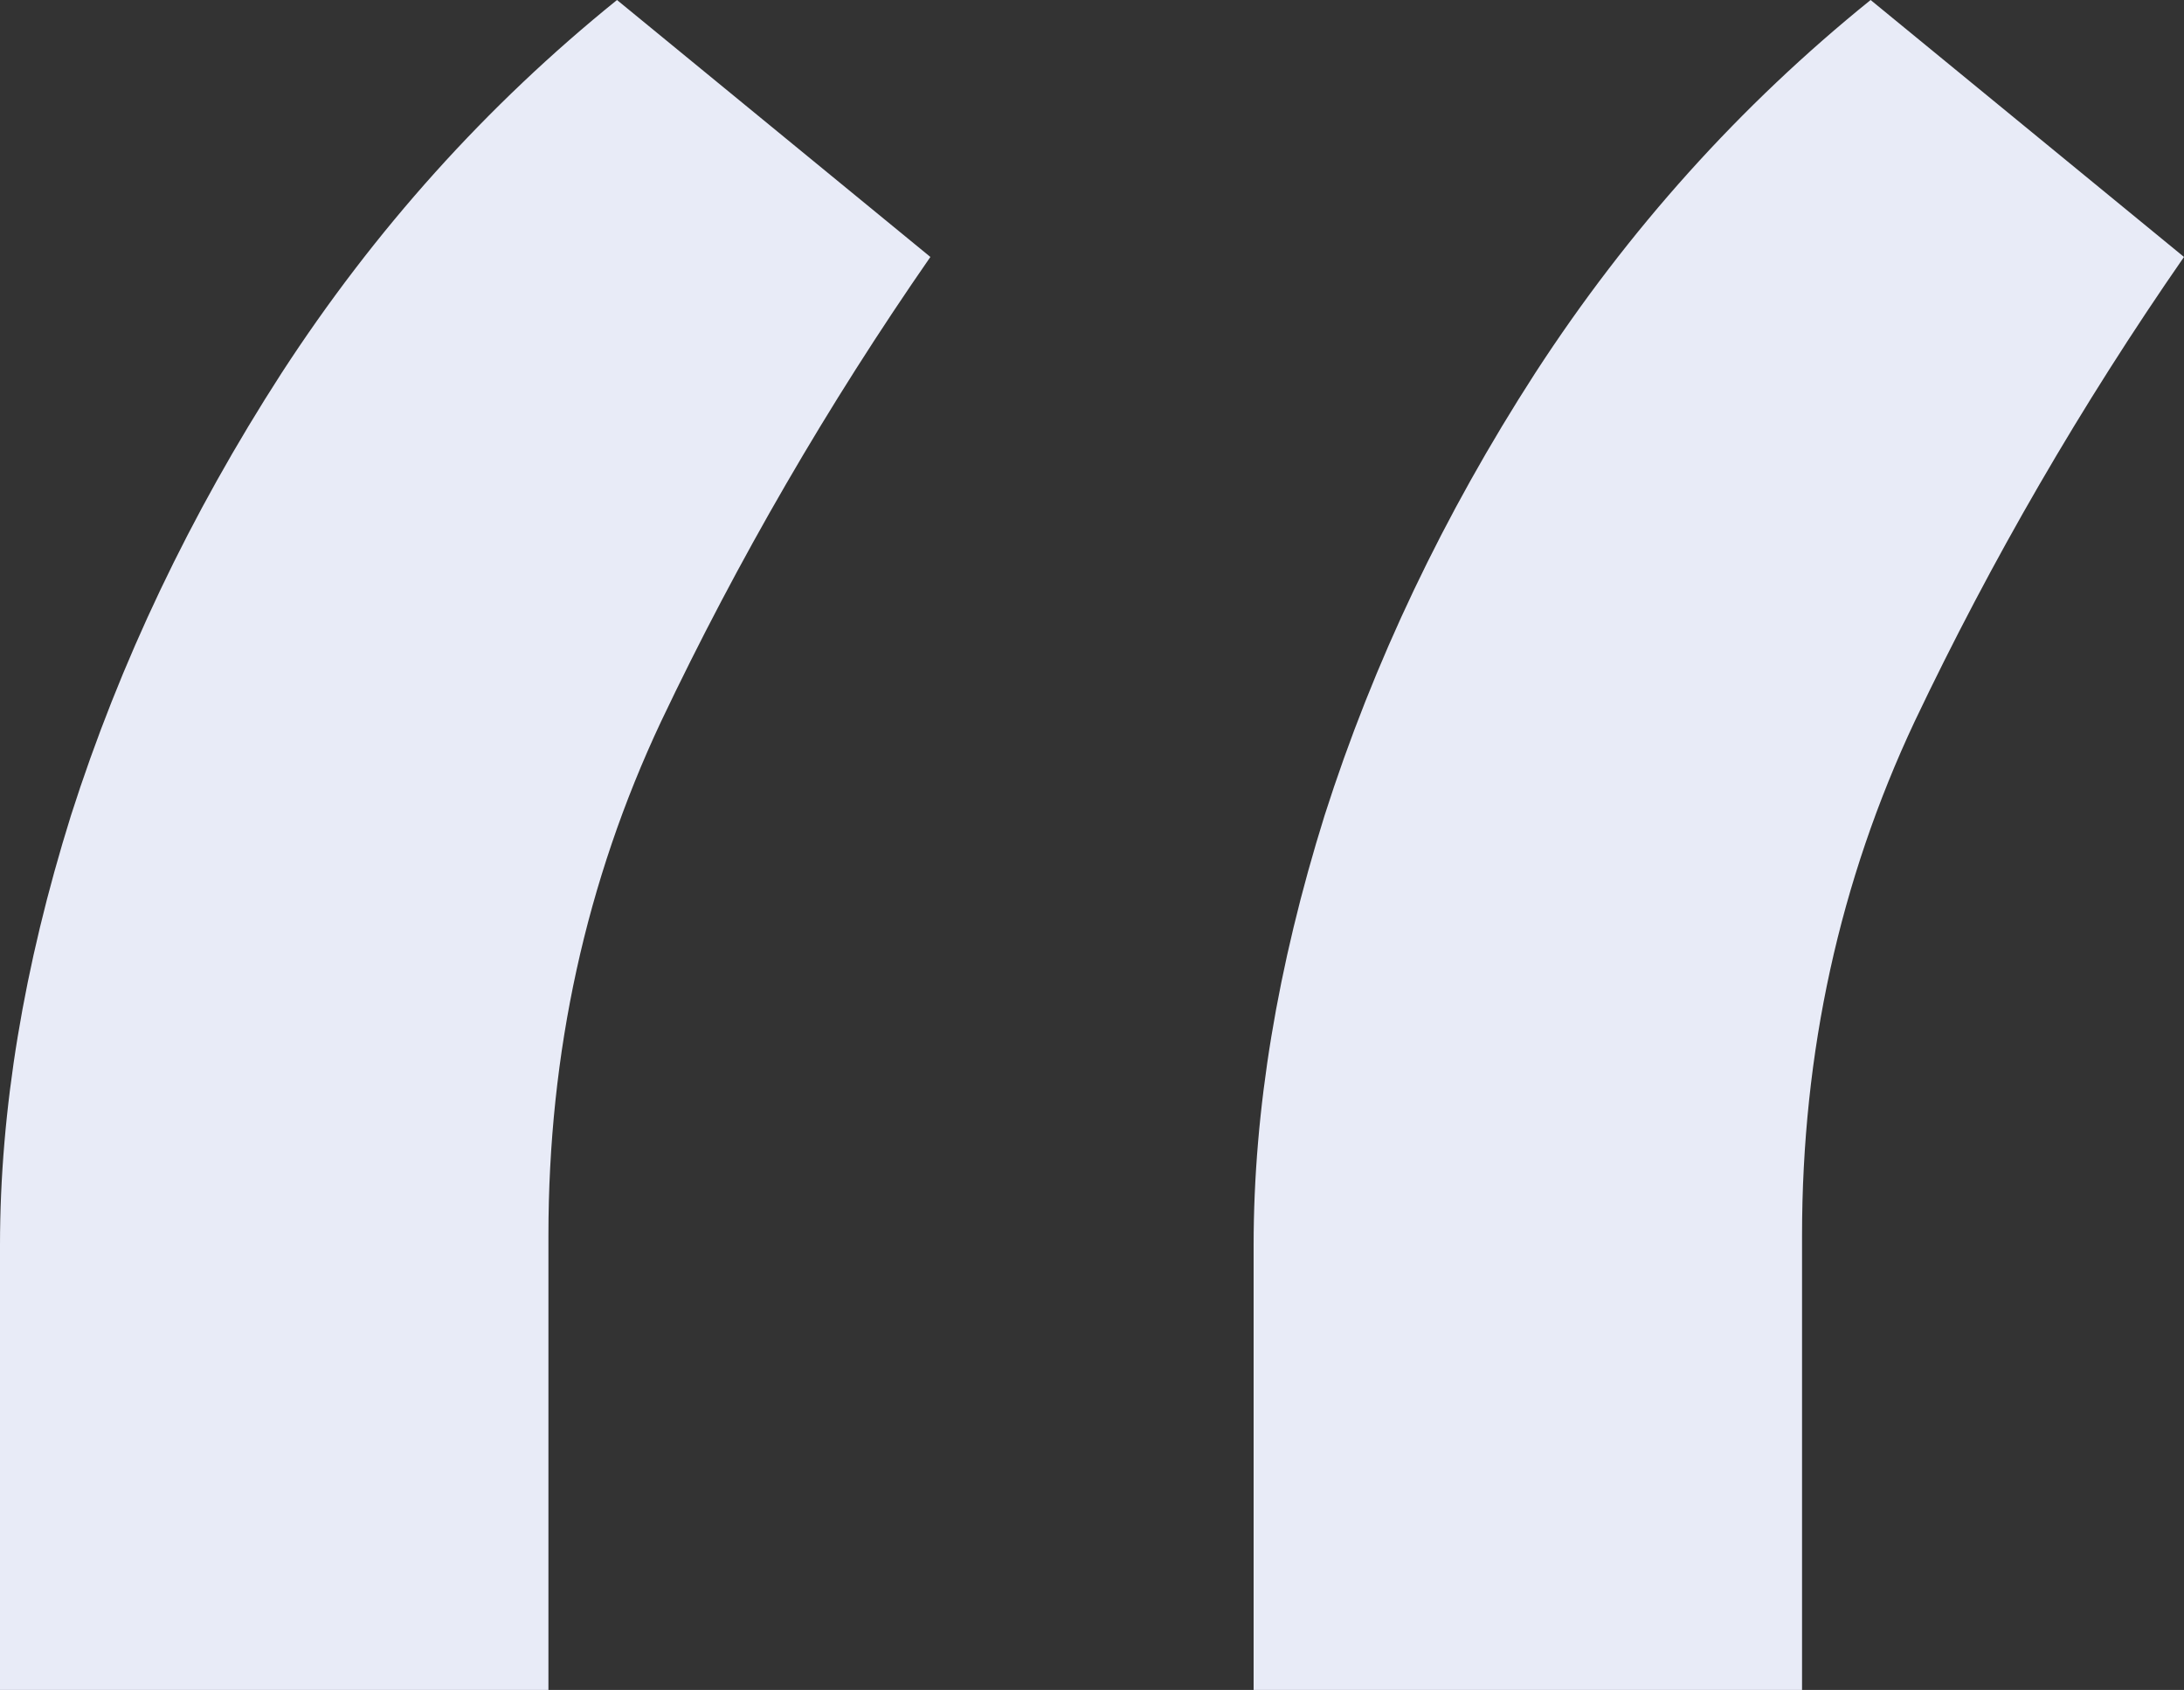 <svg width="53" height="41" viewBox="0 0 53 41" fill="none" xmlns="http://www.w3.org/2000/svg">
<rect x="0" y="0" width="53" height="41" fill="#333333" stroke="none"/>
<path d="M0 41V30.21C0 26.934 0.574 23.457 1.723 19.781C2.911 16.064 4.615 12.488 6.833 9.051C9.091 5.575 11.804 2.558 14.973 0L22.578 6.234C20.083 9.83 17.904 13.587 16.043 17.503C14.22 21.379 13.309 25.535 13.309 29.971V41H0ZM30.422 41V30.21C30.422 26.934 30.996 23.457 32.145 19.781C33.333 16.064 35.036 12.488 37.255 9.051C39.512 5.575 42.226 2.558 45.395 0L53 6.234C50.505 9.83 48.326 13.587 46.464 17.503C44.642 21.379 43.731 25.535 43.731 29.971V41H30.422Z" fill="#E8EBF7"/>
</svg>
